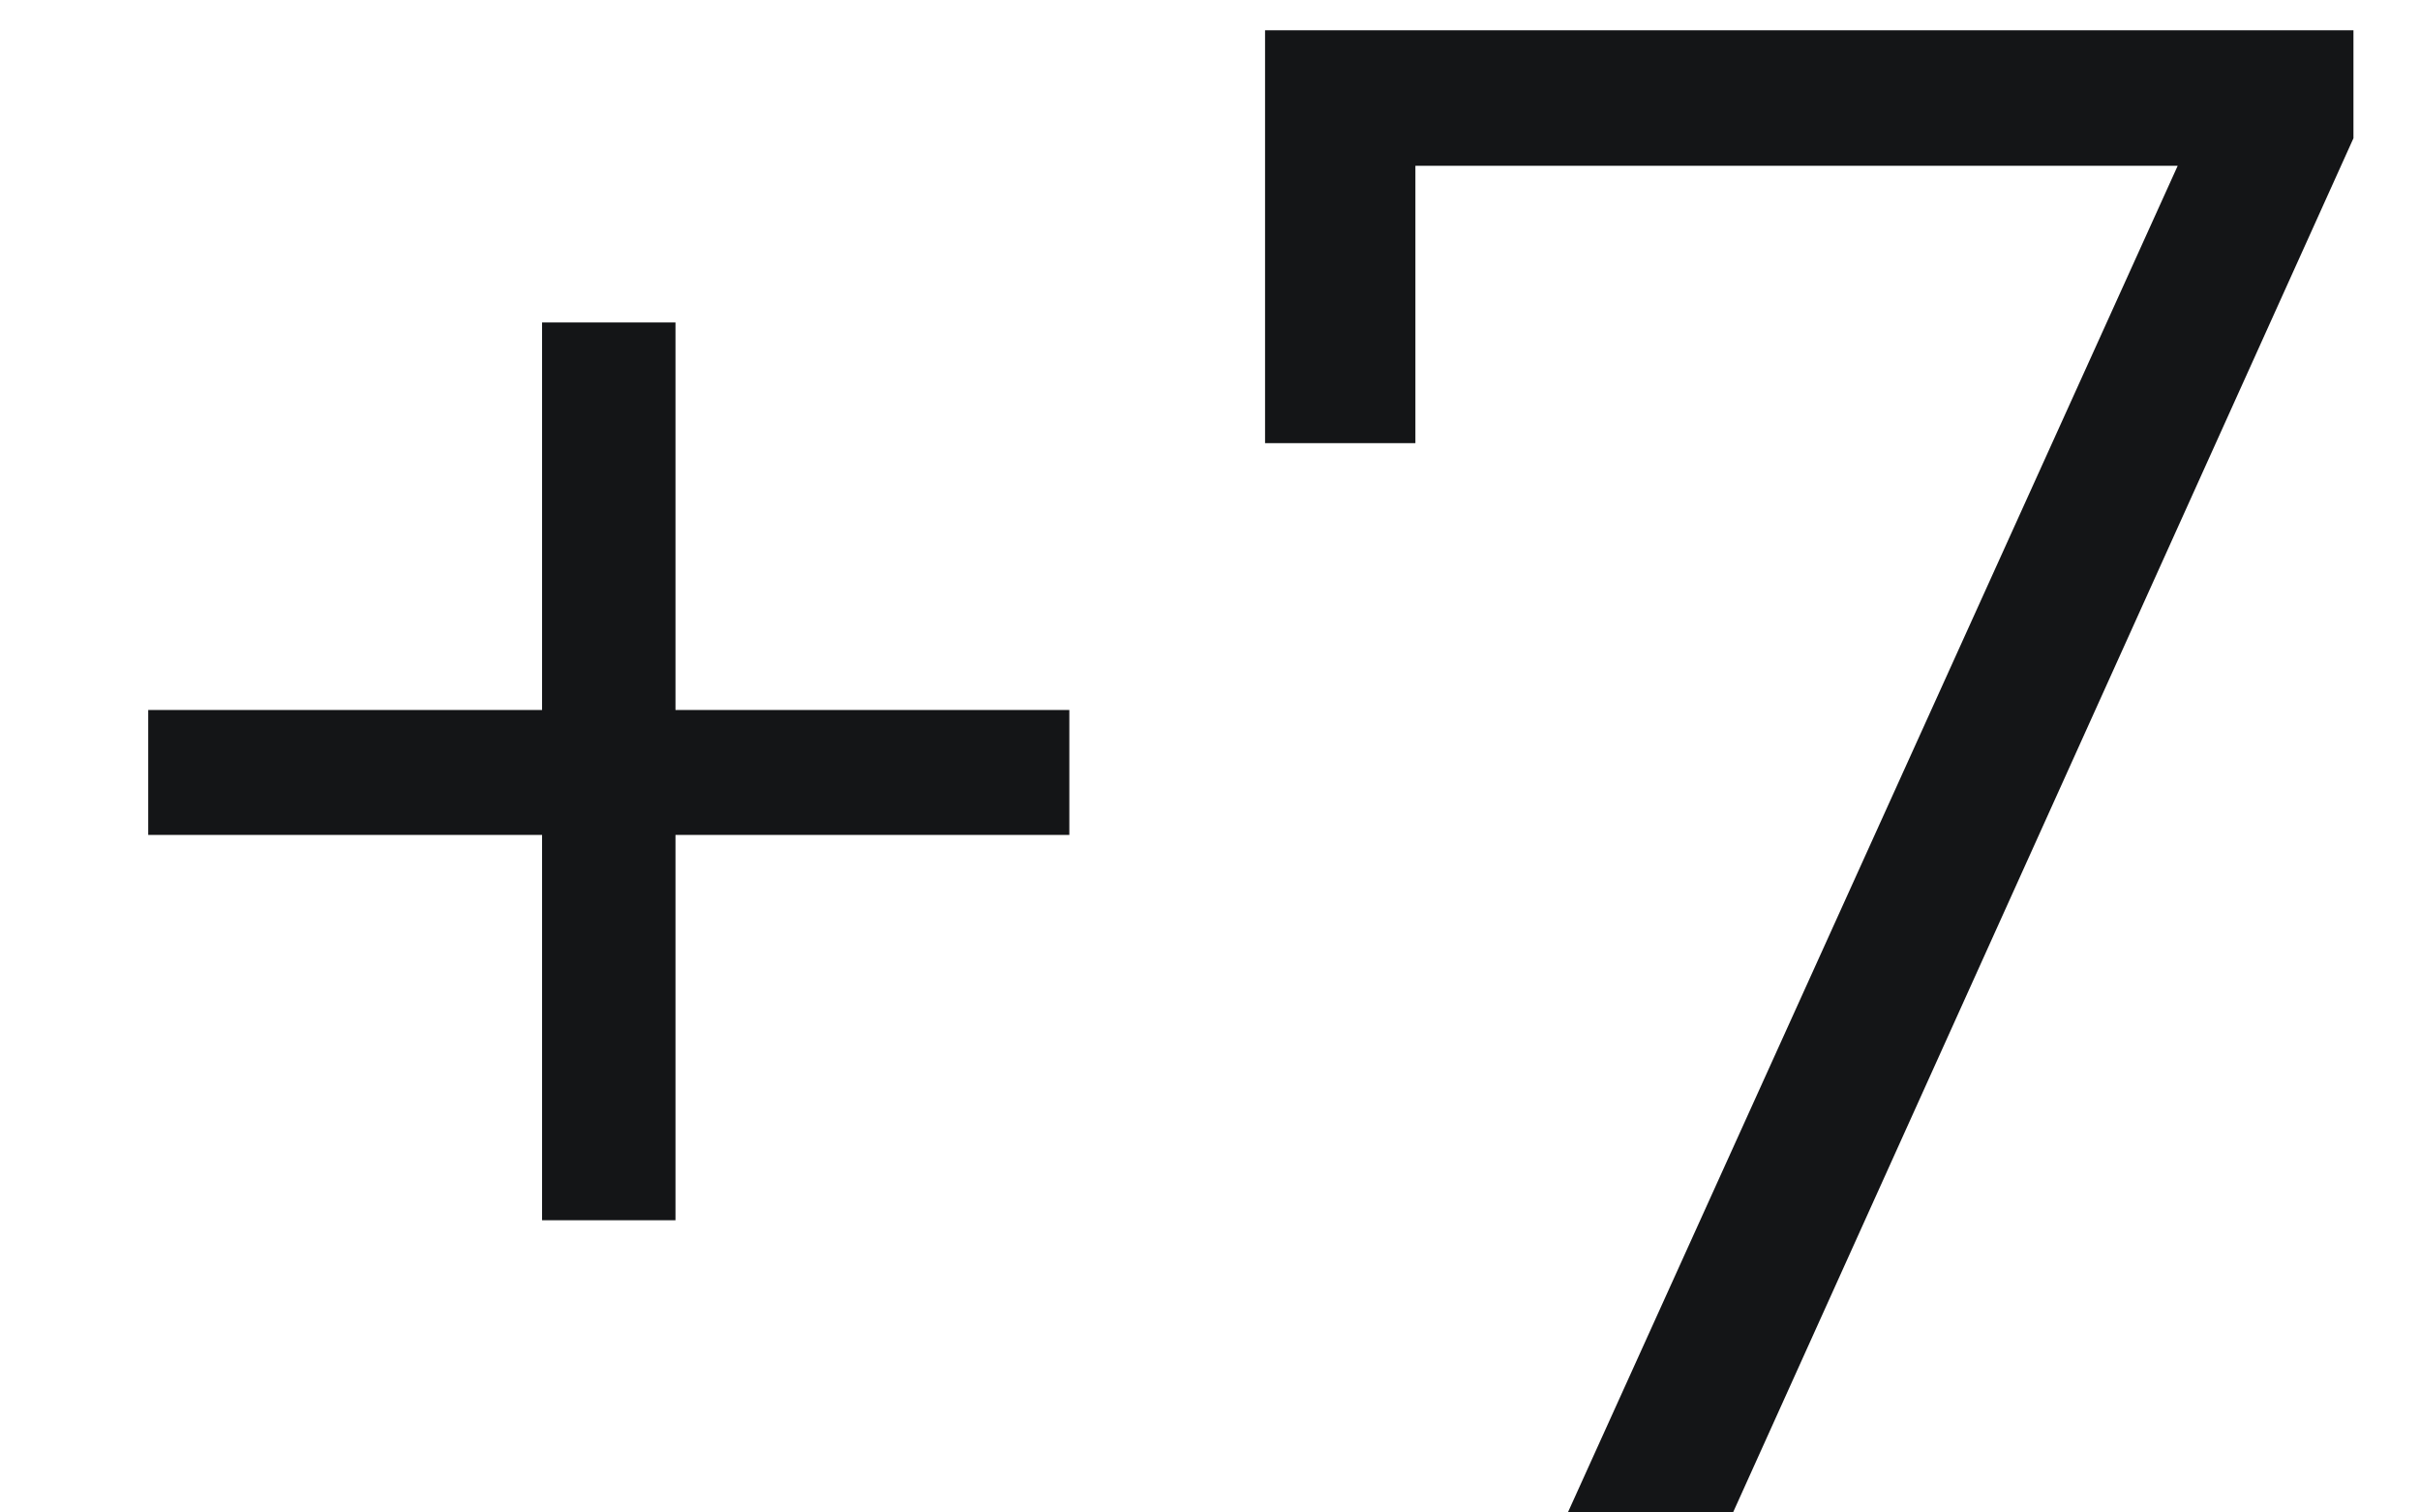 <svg width="16" height="10" viewBox="0 0 16 10" fill="none" xmlns="http://www.w3.org/2000/svg">
<path d="M7.07 5.52H4.466V8.068H3.584V5.52H0.98V4.694H3.584V2.132H4.466V4.694H7.07V5.52ZM15.56 0.2V0.914L11.458 10H10.366L14.398 1.096H9.358V2.93H8.364V0.2H15.56Z" fill="#141517"/>
</svg>
